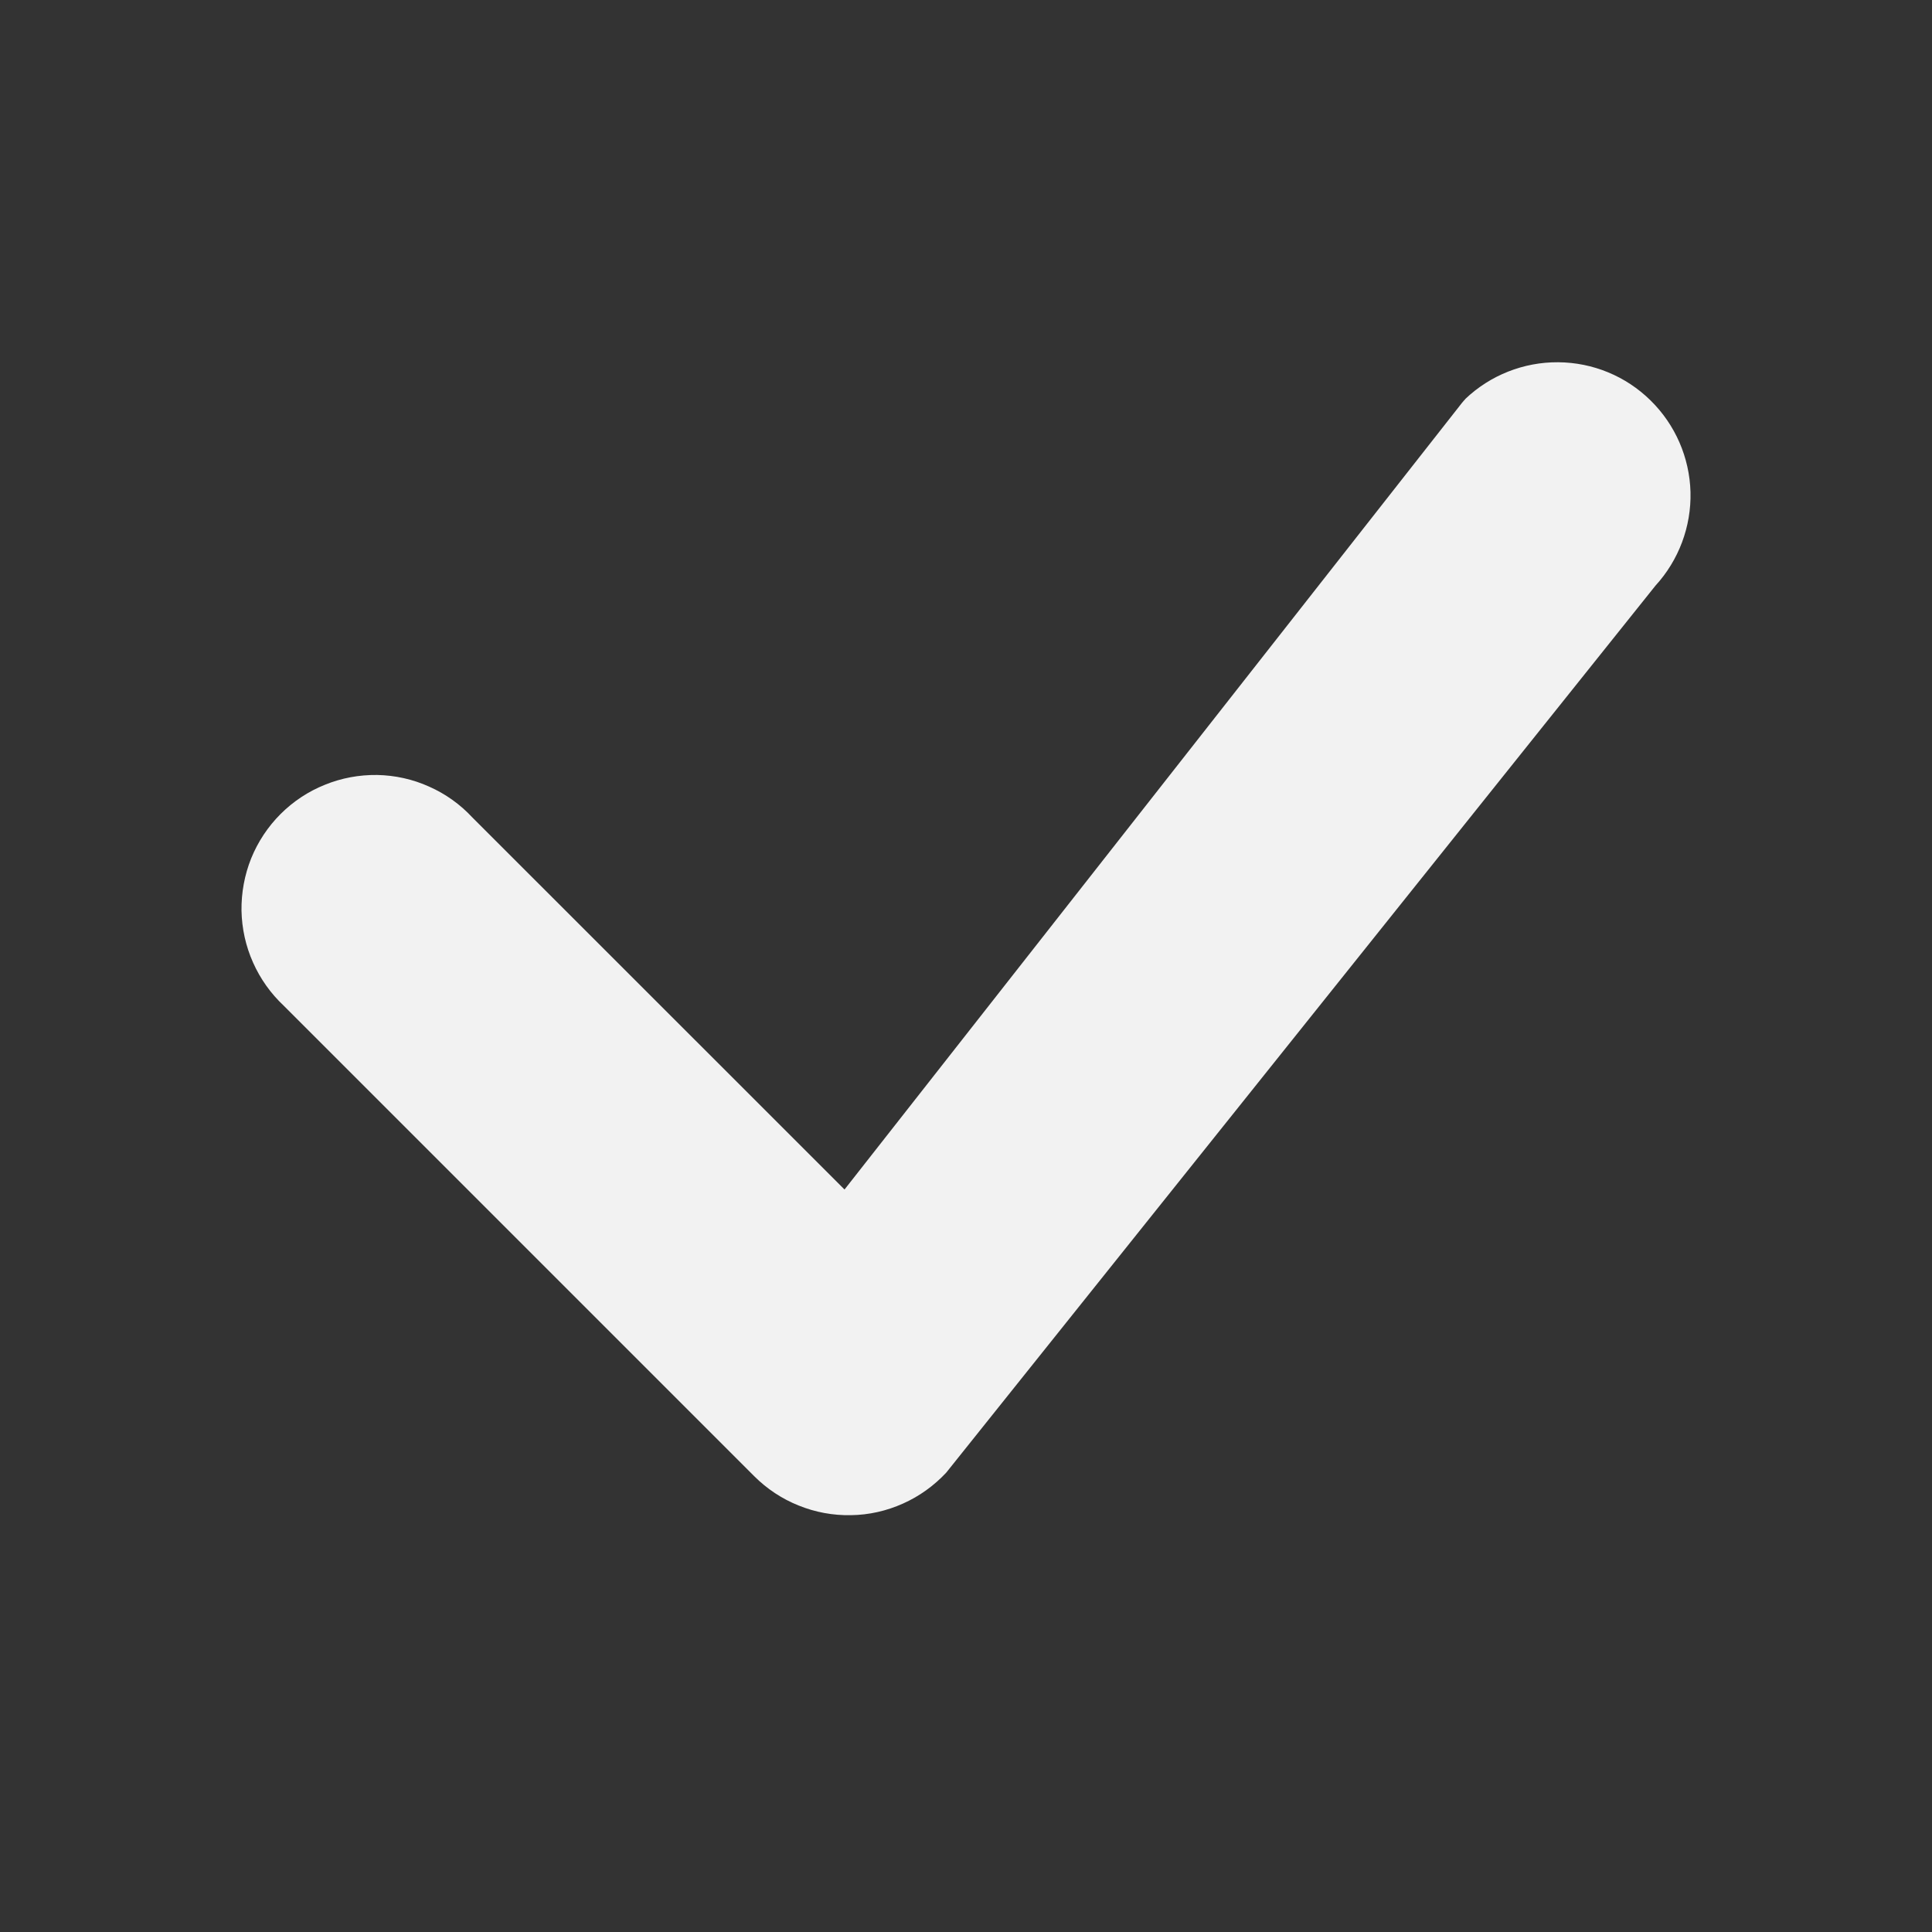 <svg width="16" height="16" viewBox="0 0 16 16" fill="none" xmlns="http://www.w3.org/2000/svg">
<rect x="0" y="0" width="16" height="16" fill="#333333" stroke="none"/>
<path d="M12.135 3.304C12.342 3.107 12.618 2.998 12.904 3C13.191 3.002 13.465 3.115 13.669 3.316C13.874 3.517 13.992 3.789 14 4.075C14.007 4.361 13.903 4.639 13.71 4.85L7.836 12.196C7.735 12.304 7.613 12.392 7.478 12.452C7.342 12.513 7.196 12.546 7.048 12.548C6.899 12.551 6.752 12.524 6.614 12.468C6.476 12.413 6.351 12.33 6.246 12.225L2.351 8.33C2.243 8.229 2.156 8.107 2.096 7.972C2.035 7.836 2.003 7.69 2 7.542C1.998 7.394 2.025 7.246 2.08 7.109C2.136 6.971 2.219 6.846 2.323 6.742C2.428 6.637 2.553 6.554 2.691 6.499C2.828 6.443 2.975 6.416 3.124 6.418C3.272 6.421 3.418 6.453 3.553 6.514C3.689 6.574 3.811 6.661 3.912 6.77L6.994 9.851L12.107 3.337C12.116 3.325 12.126 3.315 12.136 3.304H12.135Z" fill="#F2F2F2"/>
</svg>
